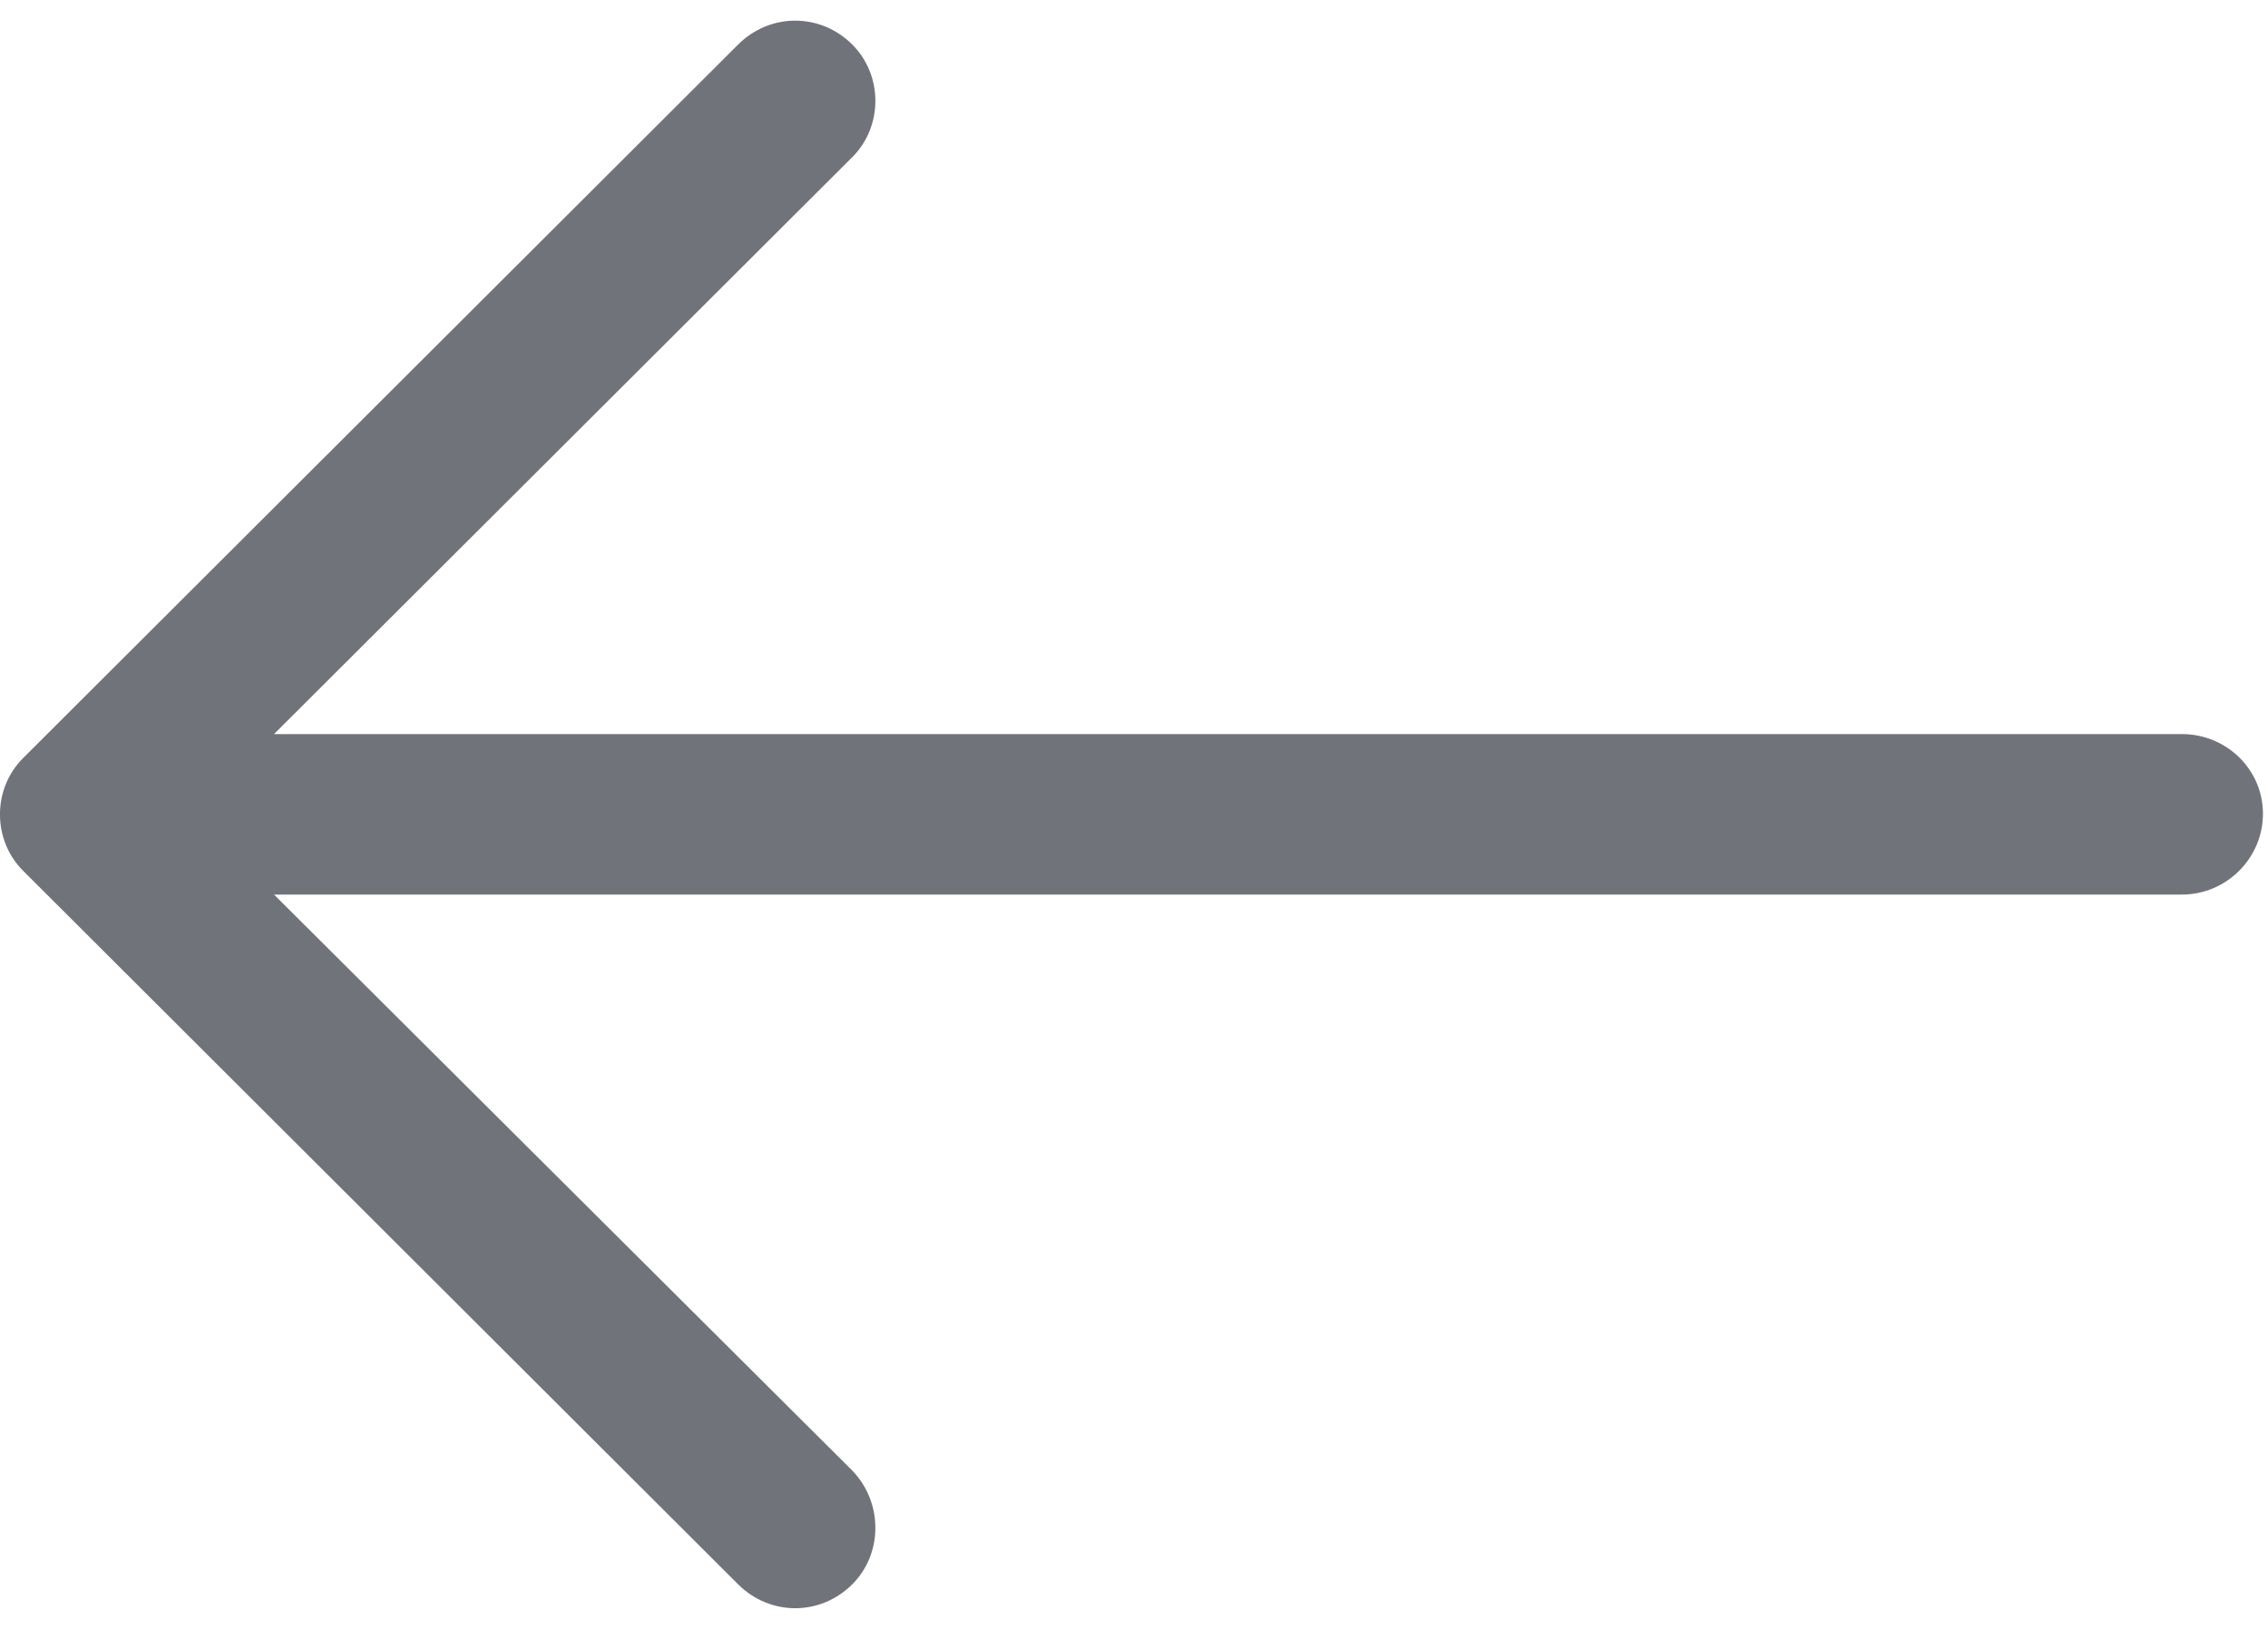 <?xml version="1.0" encoding="utf-8" ?>
<svg xmlns="http://www.w3.org/2000/svg" xmlns:xlink="http://www.w3.org/1999/xlink" width="22" height="16">
	<defs>
		<clipPath id="clip_0">
			<rect x="-125" y="-2627" width="1551" height="3303" clip-rule="evenodd"/>
		</clipPath>
	</defs>
	<g clip-path="url(#clip_0)">
		<path fill="#71737a" stroke="none" transform="translate(0 0.2)" d="M7.16 0.232C7.47 -0.077 7.957 -0.077 8.267 0.232C8.566 0.53 8.566 1.027 8.267 1.325L2.658 6.922L21.165 6.922C21.597 6.922 21.951 7.265 21.951 7.695C21.951 8.126 21.597 8.479 21.165 8.479L2.658 8.479L8.267 14.067C8.566 14.376 8.566 14.873 8.267 15.171C7.957 15.48 7.47 15.48 7.16 15.171L0.224 8.248C-0.075 7.949 -0.075 7.453 0.224 7.155L7.16 0.232Z"/>
	</g>
</svg>
